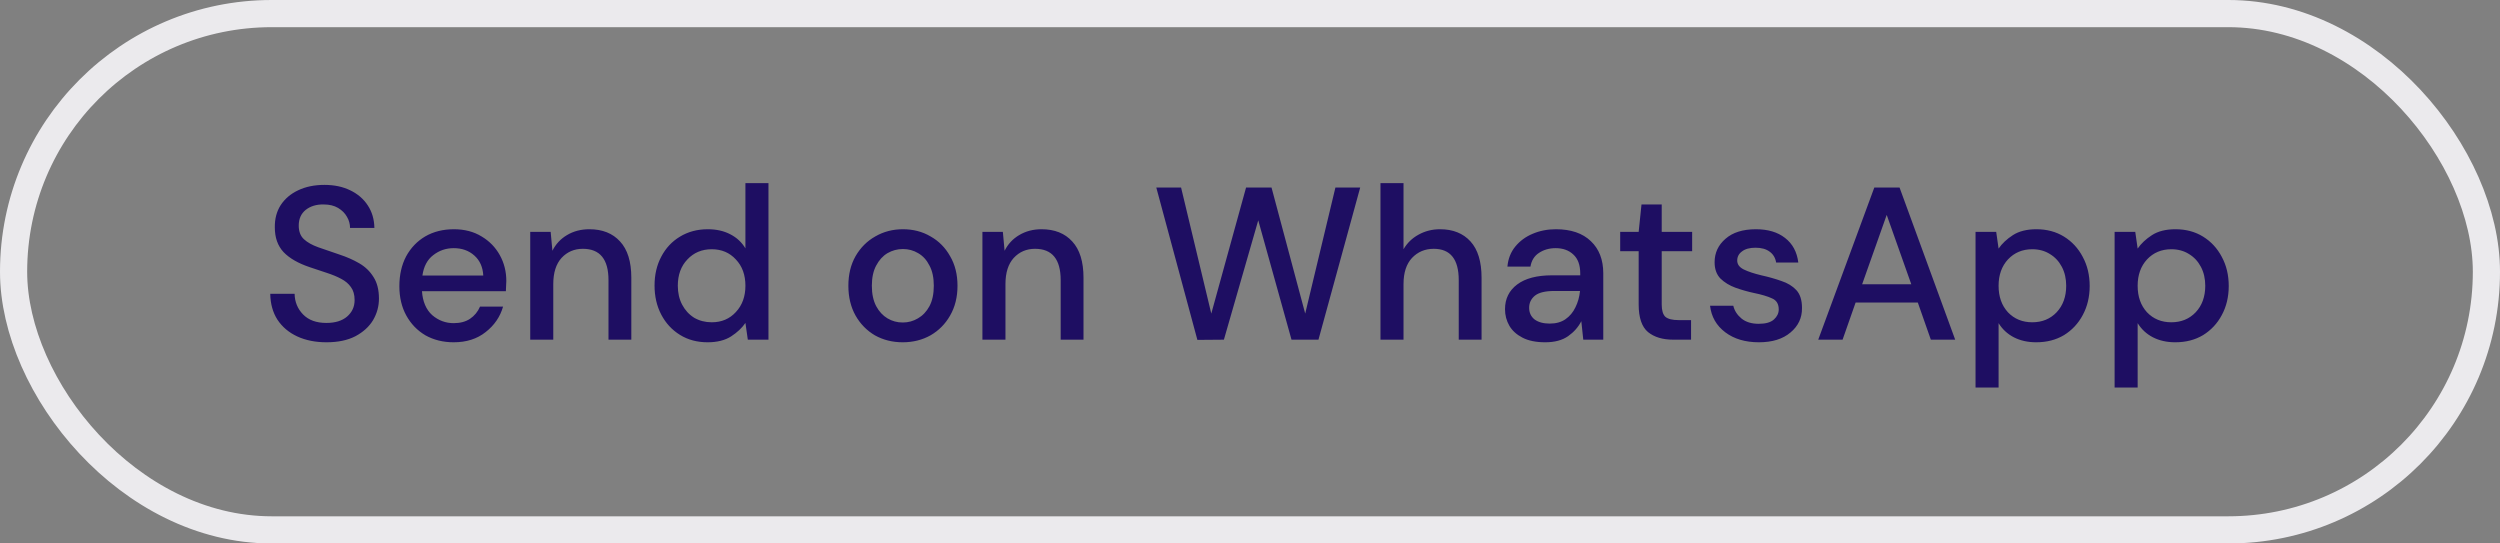 <svg width="184" height="40" viewBox="0 0 184 40" fill="none" xmlns="http://www.w3.org/2000/svg">
<rect x="0" y="0" width="184" height="40" fill="#808080" stroke="none"/>
<rect x="1" y="1" width="182" height="38" rx="19" stroke="#EBEAED" stroke-width="2"/>
<path d="M24.035 25.192C23.214 25.192 22.494 25.048 21.875 24.76C21.256 24.472 20.771 24.061 20.419 23.528C20.078 22.995 19.902 22.36 19.891 21.624H21.683C21.694 22.221 21.902 22.728 22.307 23.144C22.712 23.56 23.283 23.768 24.019 23.768C24.67 23.768 25.177 23.613 25.539 23.304C25.913 22.984 26.099 22.579 26.099 22.088C26.099 21.693 26.009 21.373 25.827 21.128C25.657 20.883 25.416 20.68 25.107 20.52C24.808 20.36 24.462 20.216 24.067 20.088C23.672 19.96 23.256 19.821 22.819 19.672C21.955 19.384 21.305 19.011 20.867 18.552C20.441 18.093 20.227 17.491 20.227 16.744C20.216 16.115 20.36 15.565 20.659 15.096C20.968 14.627 21.395 14.264 21.939 14.008C22.494 13.741 23.139 13.608 23.875 13.608C24.601 13.608 25.235 13.741 25.779 14.008C26.334 14.275 26.766 14.648 27.075 15.128C27.384 15.597 27.544 16.147 27.555 16.776H25.763C25.763 16.488 25.689 16.216 25.539 15.96C25.39 15.693 25.171 15.475 24.883 15.304C24.595 15.133 24.243 15.048 23.827 15.048C23.294 15.037 22.851 15.171 22.499 15.448C22.158 15.725 21.987 16.109 21.987 16.6C21.987 17.037 22.115 17.373 22.371 17.608C22.627 17.843 22.979 18.04 23.427 18.2C23.875 18.349 24.387 18.525 24.963 18.728C25.518 18.909 26.014 19.128 26.451 19.384C26.889 19.64 27.235 19.976 27.491 20.392C27.758 20.808 27.891 21.336 27.891 21.976C27.891 22.541 27.747 23.069 27.459 23.56C27.171 24.04 26.739 24.435 26.163 24.744C25.587 25.043 24.878 25.192 24.035 25.192ZM33.393 25.192C32.615 25.192 31.921 25.021 31.313 24.68C30.716 24.328 30.247 23.843 29.905 23.224C29.564 22.605 29.393 21.885 29.393 21.064C29.393 20.232 29.559 19.501 29.889 18.872C30.231 18.243 30.7 17.752 31.297 17.4C31.905 17.048 32.609 16.872 33.409 16.872C34.188 16.872 34.865 17.048 35.441 17.4C36.017 17.741 36.465 18.2 36.785 18.776C37.105 19.352 37.265 19.987 37.265 20.68C37.265 20.787 37.26 20.904 37.249 21.032C37.249 21.149 37.244 21.283 37.233 21.432H31.057C31.111 22.2 31.361 22.787 31.809 23.192C32.268 23.587 32.796 23.784 33.393 23.784C33.873 23.784 34.273 23.677 34.593 23.464C34.924 23.24 35.169 22.941 35.329 22.568H37.025C36.812 23.315 36.385 23.939 35.745 24.44C35.116 24.941 34.332 25.192 33.393 25.192ZM33.393 18.264C32.828 18.264 32.327 18.435 31.889 18.776C31.452 19.107 31.185 19.608 31.089 20.28H35.569C35.537 19.661 35.319 19.171 34.913 18.808C34.508 18.445 34.001 18.264 33.393 18.264ZM39.025 25V17.064H40.529L40.657 18.456C40.903 17.965 41.26 17.581 41.729 17.304C42.209 17.016 42.758 16.872 43.377 16.872C44.337 16.872 45.089 17.171 45.633 17.768C46.188 18.365 46.465 19.256 46.465 20.44V25H44.785V20.616C44.785 19.08 44.156 18.312 42.897 18.312C42.268 18.312 41.745 18.536 41.329 18.984C40.924 19.432 40.721 20.072 40.721 20.904V25H39.025ZM52.079 25.192C51.311 25.192 50.633 25.011 50.047 24.648C49.46 24.285 49.001 23.789 48.671 23.16C48.34 22.531 48.175 21.816 48.175 21.016C48.175 20.216 48.34 19.507 48.671 18.888C49.001 18.259 49.46 17.768 50.047 17.416C50.644 17.053 51.327 16.872 52.095 16.872C52.724 16.872 53.273 16.995 53.743 17.24C54.223 17.485 54.596 17.832 54.863 18.28V13.48H56.559V25H55.039L54.863 23.768C54.607 24.141 54.255 24.472 53.807 24.76C53.359 25.048 52.783 25.192 52.079 25.192ZM52.383 23.72C53.108 23.72 53.7 23.469 54.159 22.968C54.628 22.467 54.863 21.821 54.863 21.032C54.863 20.232 54.628 19.587 54.159 19.096C53.7 18.595 53.108 18.344 52.383 18.344C51.657 18.344 51.06 18.595 50.591 19.096C50.121 19.587 49.887 20.232 49.887 21.032C49.887 21.555 49.993 22.019 50.207 22.424C50.42 22.829 50.713 23.149 51.087 23.384C51.471 23.608 51.903 23.72 52.383 23.72ZM66.44 25.192C65.683 25.192 65 25.021 64.392 24.68C63.795 24.328 63.32 23.843 62.968 23.224C62.616 22.595 62.44 21.864 62.44 21.032C62.44 20.2 62.616 19.475 62.968 18.856C63.331 18.227 63.816 17.741 64.424 17.4C65.032 17.048 65.71 16.872 66.456 16.872C67.214 16.872 67.891 17.048 68.488 17.4C69.096 17.741 69.576 18.227 69.928 18.856C70.291 19.475 70.472 20.2 70.472 21.032C70.472 21.864 70.291 22.595 69.928 23.224C69.576 23.843 69.096 24.328 68.488 24.68C67.88 25.021 67.198 25.192 66.44 25.192ZM66.44 23.736C66.846 23.736 67.219 23.635 67.56 23.432C67.912 23.229 68.195 22.931 68.408 22.536C68.622 22.131 68.728 21.629 68.728 21.032C68.728 20.435 68.622 19.939 68.408 19.544C68.206 19.139 67.928 18.835 67.576 18.632C67.235 18.429 66.862 18.328 66.456 18.328C66.051 18.328 65.672 18.429 65.32 18.632C64.979 18.835 64.702 19.139 64.488 19.544C64.275 19.939 64.168 20.435 64.168 21.032C64.168 21.629 64.275 22.131 64.488 22.536C64.702 22.931 64.979 23.229 65.32 23.432C65.662 23.635 66.035 23.736 66.44 23.736ZM72.306 25V17.064H73.81L73.938 18.456C74.184 17.965 74.541 17.581 75.01 17.304C75.49 17.016 76.04 16.872 76.658 16.872C77.618 16.872 78.37 17.171 78.914 17.768C79.469 18.365 79.746 19.256 79.746 20.44V25H78.066V20.616C78.066 19.08 77.437 18.312 76.178 18.312C75.549 18.312 75.026 18.536 74.61 18.984C74.205 19.432 74.002 20.072 74.002 20.904V25H72.306ZM88.127 25.016L85.103 13.8H86.927L89.151 23.08L91.711 13.8H93.583L96.063 23.08L98.287 13.8H100.111L97.039 25H95.055L92.607 16.216L90.079 25L88.127 25.016ZM101.603 25V13.48H103.299V18.344C103.566 17.885 103.934 17.528 104.403 17.272C104.883 17.005 105.411 16.872 105.987 16.872C106.937 16.872 107.683 17.171 108.227 17.768C108.771 18.365 109.043 19.256 109.043 20.44V25H107.363V20.616C107.363 19.08 106.75 18.312 105.523 18.312C104.883 18.312 104.35 18.536 103.923 18.984C103.507 19.432 103.299 20.072 103.299 20.904V25H101.603ZM113.729 25.192C113.057 25.192 112.502 25.08 112.065 24.856C111.627 24.632 111.302 24.339 111.089 23.976C110.875 23.603 110.769 23.197 110.769 22.76C110.769 21.992 111.067 21.384 111.665 20.936C112.262 20.488 113.115 20.264 114.225 20.264H116.305V20.12C116.305 19.501 116.134 19.037 115.793 18.728C115.462 18.419 115.03 18.264 114.497 18.264C114.027 18.264 113.617 18.381 113.265 18.616C112.923 18.84 112.715 19.176 112.641 19.624H110.945C110.998 19.048 111.19 18.557 111.521 18.152C111.862 17.736 112.289 17.421 112.801 17.208C113.323 16.984 113.894 16.872 114.513 16.872C115.622 16.872 116.481 17.165 117.089 17.752C117.697 18.328 118.001 19.117 118.001 20.12V25H116.529L116.385 23.64C116.161 24.077 115.835 24.445 115.409 24.744C114.982 25.043 114.422 25.192 113.729 25.192ZM114.065 23.816C114.523 23.816 114.907 23.709 115.217 23.496C115.537 23.272 115.782 22.979 115.953 22.616C116.134 22.253 116.246 21.853 116.289 21.416H114.401C113.729 21.416 113.249 21.533 112.961 21.768C112.683 22.003 112.545 22.296 112.545 22.648C112.545 23.011 112.678 23.299 112.945 23.512C113.222 23.715 113.595 23.816 114.065 23.816ZM123.15 25C122.371 25 121.753 24.813 121.294 24.44C120.835 24.056 120.606 23.379 120.606 22.408V18.488H119.246V17.064H120.606L120.814 15.048H122.302V17.064H124.542V18.488H122.302V22.408C122.302 22.845 122.393 23.149 122.574 23.32C122.766 23.48 123.091 23.56 123.55 23.56H124.462V25H123.15ZM129.459 25.192C128.456 25.192 127.629 24.947 126.979 24.456C126.328 23.965 125.955 23.315 125.859 22.504H127.571C127.656 22.867 127.859 23.181 128.179 23.448C128.499 23.704 128.92 23.832 129.443 23.832C129.955 23.832 130.328 23.725 130.563 23.512C130.797 23.299 130.915 23.053 130.915 22.776C130.915 22.371 130.749 22.099 130.419 21.96C130.099 21.811 129.651 21.677 129.075 21.56C128.627 21.464 128.179 21.336 127.731 21.176C127.293 21.016 126.925 20.792 126.627 20.504C126.339 20.205 126.195 19.805 126.195 19.304C126.195 18.611 126.461 18.035 126.995 17.576C127.528 17.107 128.275 16.872 129.235 16.872C130.12 16.872 130.835 17.085 131.379 17.512C131.933 17.939 132.259 18.541 132.355 19.32H130.723C130.669 18.979 130.509 18.712 130.243 18.52C129.987 18.328 129.64 18.232 129.203 18.232C128.776 18.232 128.445 18.323 128.211 18.504C127.976 18.675 127.859 18.899 127.859 19.176C127.859 19.453 128.019 19.672 128.339 19.832C128.669 19.992 129.101 20.136 129.635 20.264C130.168 20.381 130.659 20.52 131.107 20.68C131.565 20.829 131.933 21.053 132.211 21.352C132.488 21.651 132.627 22.088 132.627 22.664C132.637 23.389 132.355 23.992 131.779 24.472C131.213 24.952 130.44 25.192 129.459 25.192ZM133.822 25L137.95 13.8H139.806L143.902 25H142.11L141.15 22.264H136.574L135.614 25H133.822ZM137.054 20.92H140.67L138.862 15.816L137.054 20.92ZM145.4 28.52V17.064H146.92L147.096 18.296C147.352 17.923 147.704 17.592 148.152 17.304C148.6 17.016 149.176 16.872 149.88 16.872C150.648 16.872 151.325 17.053 151.912 17.416C152.499 17.779 152.957 18.275 153.288 18.904C153.629 19.533 153.8 20.248 153.8 21.048C153.8 21.848 153.629 22.563 153.288 23.192C152.957 23.811 152.499 24.301 151.912 24.664C151.325 25.016 150.643 25.192 149.864 25.192C149.245 25.192 148.696 25.069 148.216 24.824C147.747 24.579 147.373 24.232 147.096 23.784V28.52H145.4ZM149.576 23.72C150.301 23.72 150.899 23.475 151.368 22.984C151.837 22.483 152.072 21.832 152.072 21.032C152.072 20.509 151.965 20.045 151.752 19.64C151.539 19.235 151.245 18.92 150.872 18.696C150.499 18.461 150.067 18.344 149.576 18.344C148.851 18.344 148.253 18.595 147.784 19.096C147.325 19.597 147.096 20.243 147.096 21.032C147.096 21.832 147.325 22.483 147.784 22.984C148.253 23.475 148.851 23.72 149.576 23.72ZM155.635 28.52V17.064H157.155L157.331 18.296C157.587 17.923 157.939 17.592 158.387 17.304C158.835 17.016 159.411 16.872 160.115 16.872C160.883 16.872 161.56 17.053 162.147 17.416C162.733 17.779 163.192 18.275 163.523 18.904C163.864 19.533 164.035 20.248 164.035 21.048C164.035 21.848 163.864 22.563 163.523 23.192C163.192 23.811 162.733 24.301 162.147 24.664C161.56 25.016 160.877 25.192 160.099 25.192C159.48 25.192 158.931 25.069 158.451 24.824C157.981 24.579 157.608 24.232 157.331 23.784V28.52H155.635ZM159.811 23.72C160.536 23.72 161.133 23.475 161.603 22.984C162.072 22.483 162.307 21.832 162.307 21.032C162.307 20.509 162.2 20.045 161.987 19.64C161.773 19.235 161.48 18.92 161.107 18.696C160.733 18.461 160.301 18.344 159.811 18.344C159.085 18.344 158.488 18.595 158.019 19.096C157.56 19.597 157.331 20.243 157.331 21.032C157.331 21.832 157.56 22.483 158.019 22.984C158.488 23.475 159.085 23.72 159.811 23.72Z" fill="#1E0E62"/>
</svg>
